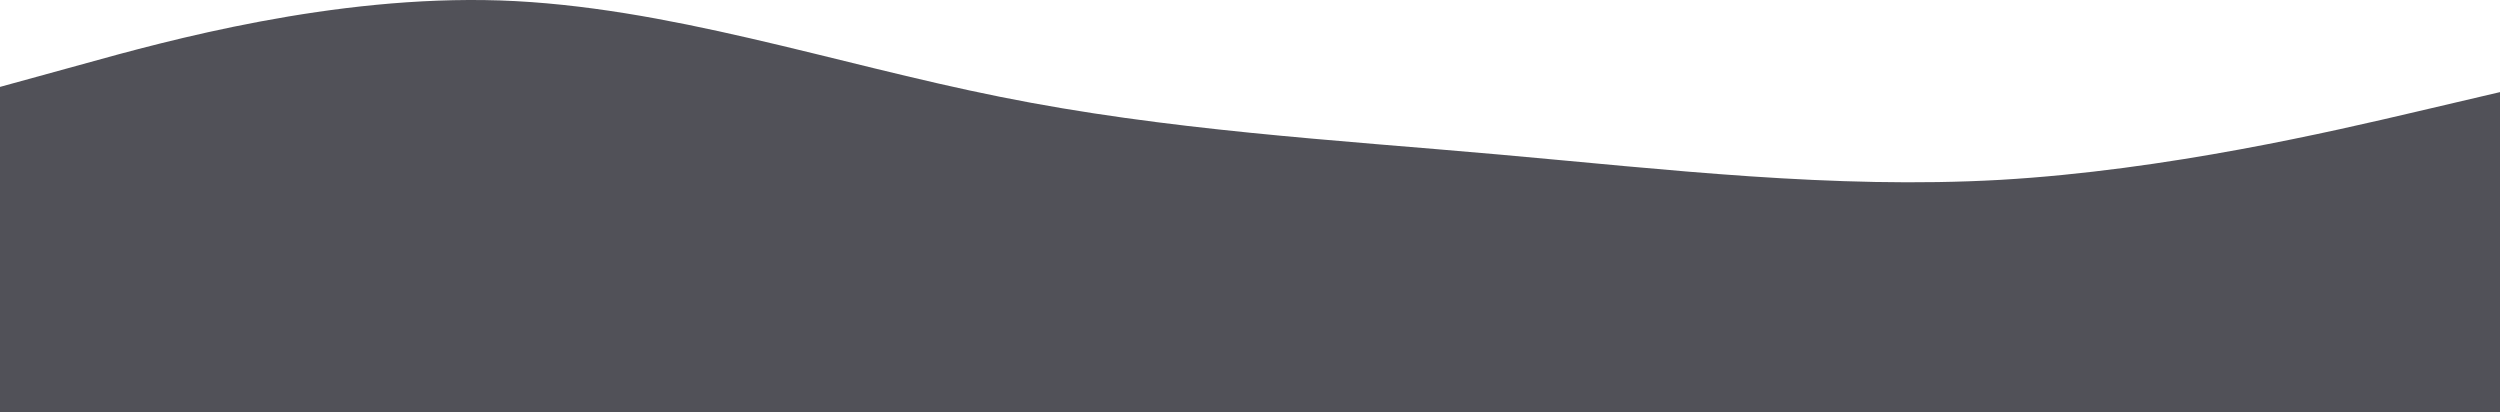<svg xmlns="http://www.w3.org/2000/svg" xmlns:xlink="http://www.w3.org/1999/xlink" id="visual"
    version="1.1" viewBox="0 382.63 960 158.37">
    <path opacity="0.9"
        d="M0 416L32 407.2C64 398.3 128 380.7 192 382.8C256 385 320 407 384 419.8C448 432.7 512 436.3 576 442C640 447.7 704 455.3 768 451.7C832 448 896 433 928 425.5L960 418L960 541L928 541C896 541 832 541 768 541C704 541 640 541 576 541C512 541 448 541 384 541C320 541 256 541 192 541C128 541 64 541 32 541L0 541Z"
        fill="#3f3f46" stroke-linecap="round" stroke-linejoin="miter" />
</svg>